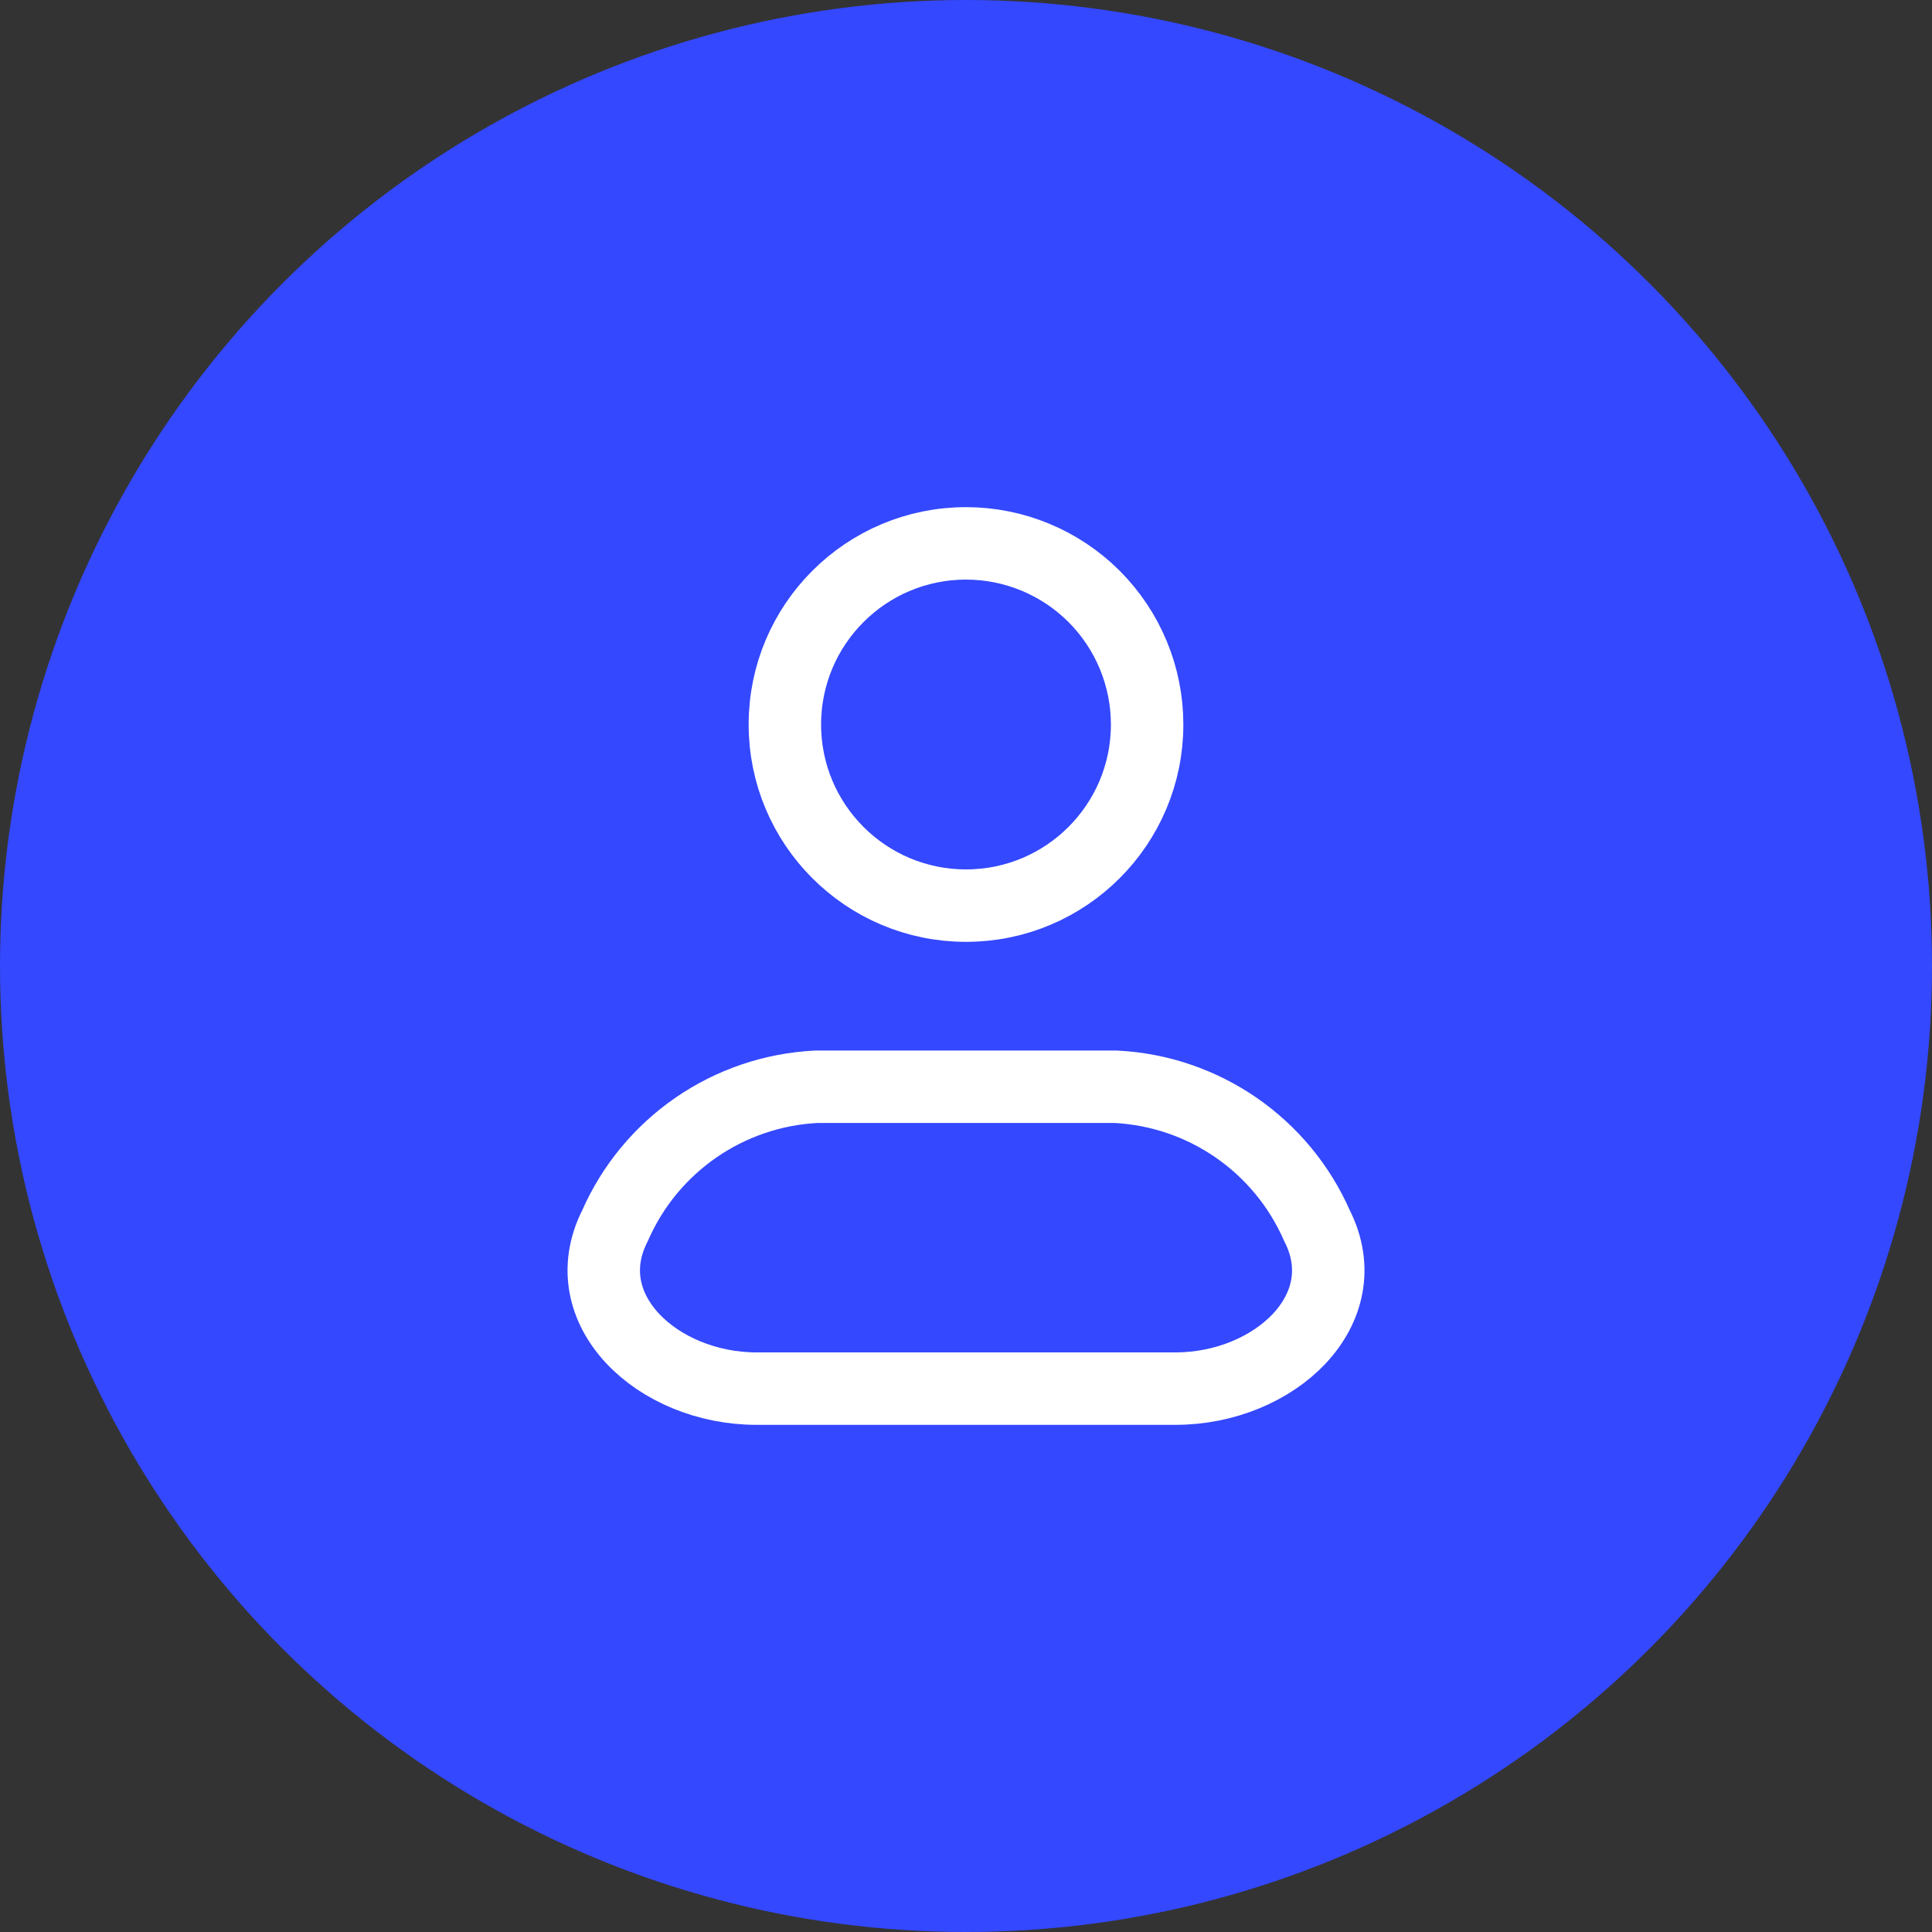 <svg width="40" height="40" viewBox="0 0 40 40" fill="none" xmlns="http://www.w3.org/2000/svg">
<rect x="0" y="0" width="40" height="40" fill="#333333" stroke="none"/>
<circle cx="20" cy="20" r="20" fill="#3448FF"/>
<path fill-rule="evenodd" clip-rule="evenodd" d="M23.096 22.5H16.904C15.081 22.59 13.466 23.704 12.734 25.375C11.85 27.11 13.614 28.75 15.665 28.75H24.335C26.387 28.75 28.151 27.11 27.266 25.375C26.534 23.704 24.919 22.59 23.096 22.5Z" stroke="white" stroke-width="1.5" stroke-linecap="round" stroke-linejoin="round"/>
<path fill-rule="evenodd" clip-rule="evenodd" d="M23.75 15C23.75 17.071 22.071 18.75 20 18.75C17.929 18.75 16.25 17.071 16.25 15C16.25 12.929 17.929 11.25 20 11.25C20.995 11.25 21.948 11.645 22.652 12.348C23.355 13.052 23.75 14.005 23.75 15Z" stroke="white" stroke-width="1.5" stroke-linecap="round" stroke-linejoin="round"/>
</svg>

